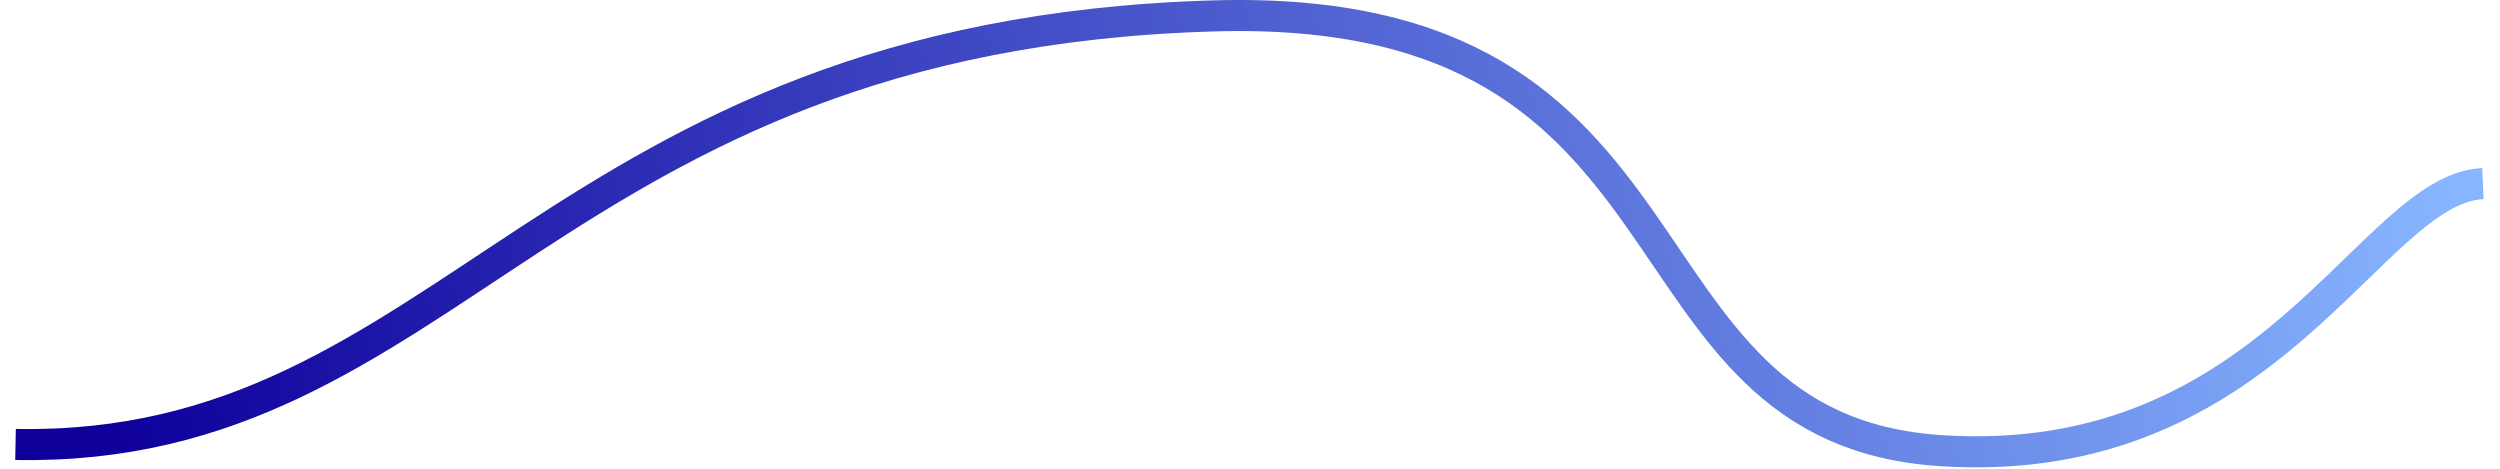 <?xml version="1.0" encoding="utf-8"?>
<svg width="805px" height="151px" viewBox="0 0 805 151" version="1.1" xmlns:xlink="http://www.w3.org/1999/xlink" xmlns="http://www.w3.org/2000/svg">
  <desc>Created with Lunacy</desc>
  <defs>
    <linearGradient x1="0.014" y1="0.549" x2="1" y2="0.5" id="gradient_1">
      <stop offset="0" stop-color="#0F009C" />
      <stop offset="1" stop-color="#87B5FF" />
    </linearGradient>
  </defs>
  <path d="M0 138.117C140.478 140.771 171.504 6.245 386 0.116C549.018 -4.543 510.806 133.046 620 140.116C726.737 147.027 758.066 55.726 794.5 54.116" transform="translate(5 5)" id="New-shape" fill="none" stroke="url(#gradient_1)" stroke-width="10" />
</svg>